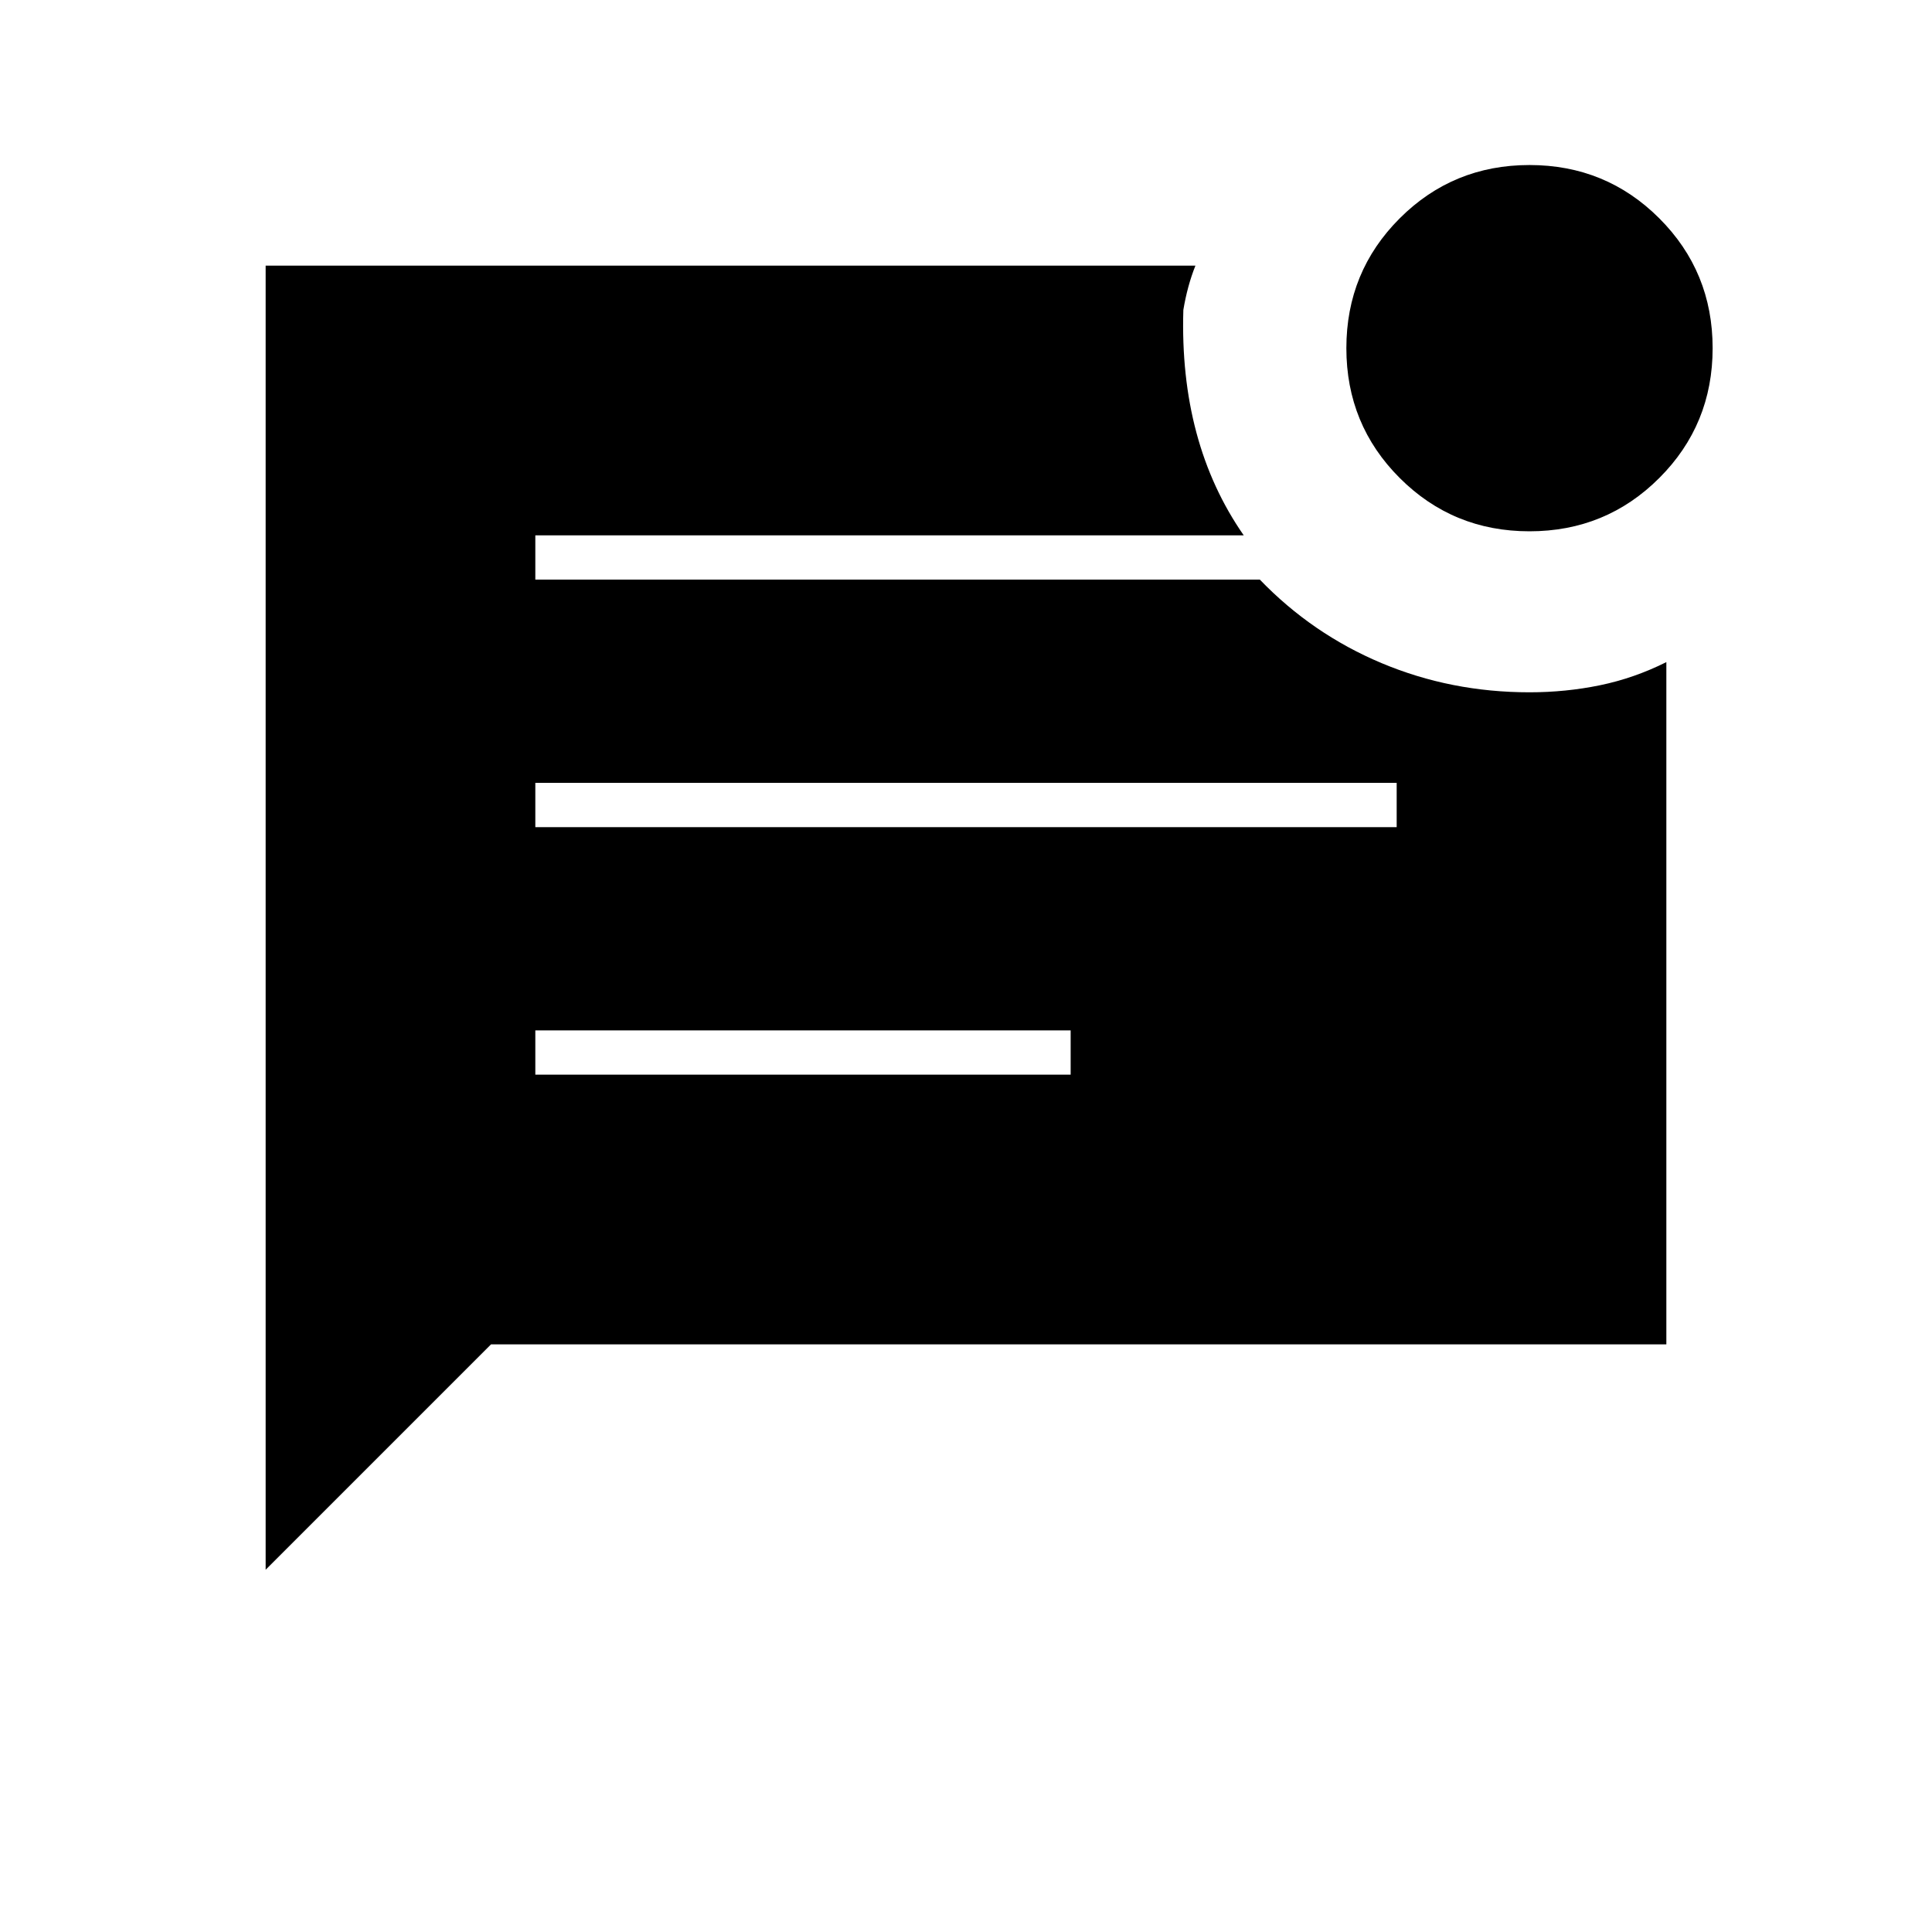 <svg xmlns="http://www.w3.org/2000/svg" height="48" width="48"><path d="M38 13.2Q36.1 13.2 34.775 11.875Q33.45 10.55 33.45 8.65Q33.45 6.75 34.775 5.425Q36.1 4.1 38 4.1Q39.9 4.1 41.225 5.425Q42.55 6.75 42.55 8.65Q42.55 10.55 41.225 11.875Q39.9 13.2 38 13.2ZM6.6 39V6.6H29.7Q29.6 6.85 29.525 7.125Q29.45 7.4 29.4 7.7Q29.35 9.35 29.725 10.75Q30.1 12.15 30.9 13.3H13.3V14.4H31.3Q32.6 15.75 34.325 16.475Q36.05 17.2 38 17.2Q38.9 17.2 39.75 17.025Q40.6 16.85 41.4 16.45V33.4H12.2ZM13.3 20.55H34.7V19.45H13.3ZM13.3 26.7H26.6V25.6H13.3Z"/></svg>